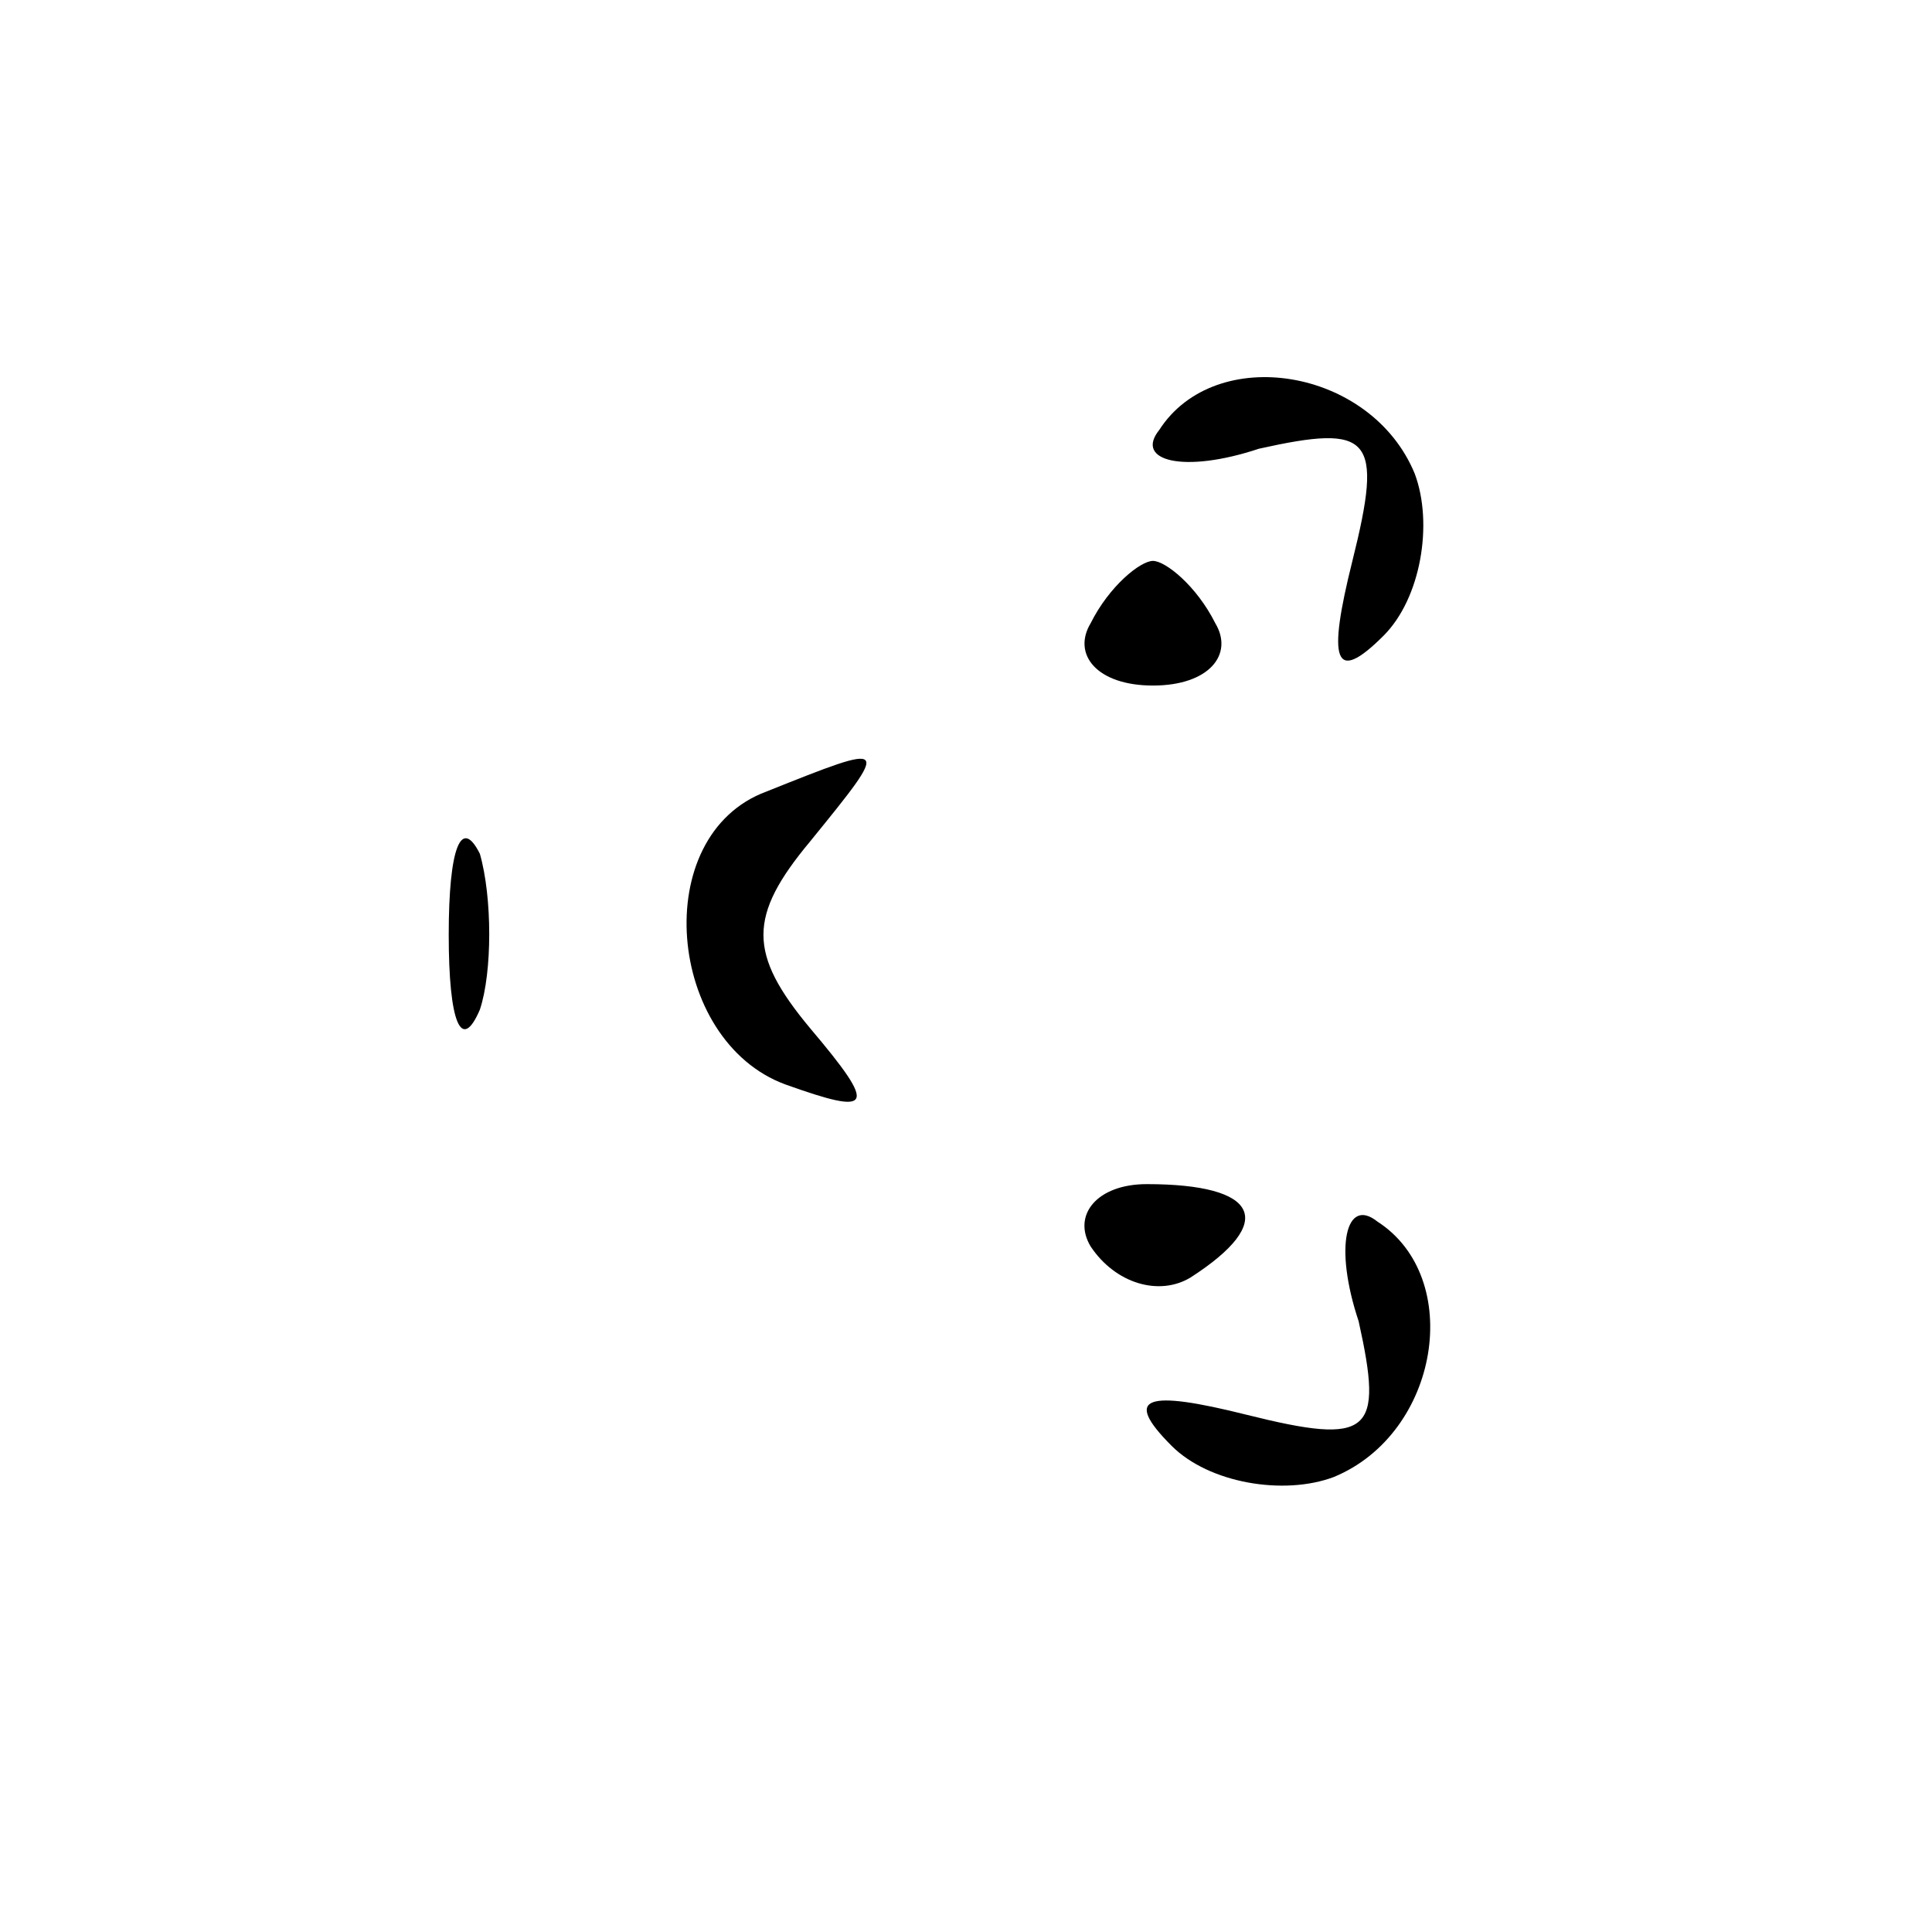 <?xml version="1.0" standalone="no"?>
<!DOCTYPE svg PUBLIC "-//W3C//DTD SVG 20010904//EN"
 "http://www.w3.org/TR/2001/REC-SVG-20010904/DTD/svg10.dtd">
<svg version="1.0" xmlns="http://www.w3.org/2000/svg"
 width="31pt" height="31pt" viewBox="0 0 31 31"
 preserveAspectRatio="xMidYMid meet">

<g transform="translate(0,31) scale(0.1,-0.1)"
fill="#000000" stroke="none">
<path d="M186 241 c-4 -5 4 -7 16 -3 18 4 20 2 15 -18 -4 -16 -3 -20 5 -12 6
6 8 18 5 26 -7 17 -32 21 -41 7z"/>
<path d="M175 210 c-3 -5 1 -10 10 -10 9 0 13 5 10 10 -3 6 -8 10 -10 10 -2 0
-7 -4 -10 -10z"/>
<path d="M123 183 c-19 -7 -16 -40 3 -47 14 -5 15 -4 4 9 -10 12 -10 18 0 30
13 16 13 16 -7 8z"/>
<path d="M72 160 c0 -14 2 -19 5 -12 2 6 2 18 0 25 -3 6 -5 1 -5 -13z"/>
<path d="M175 110 c4 -6 11 -8 16 -5 14 9 11 15 -7 15 -8 0 -12 -5 -9 -10z"/>
<path d="M218 98 c4 -18 2 -20 -18 -15 -16 4 -20 3 -12 -5 6 -6 18 -8 26 -5
17 7 21 32 7 41 -5 4 -7 -4 -3 -16z"/>
</g>
</svg>
